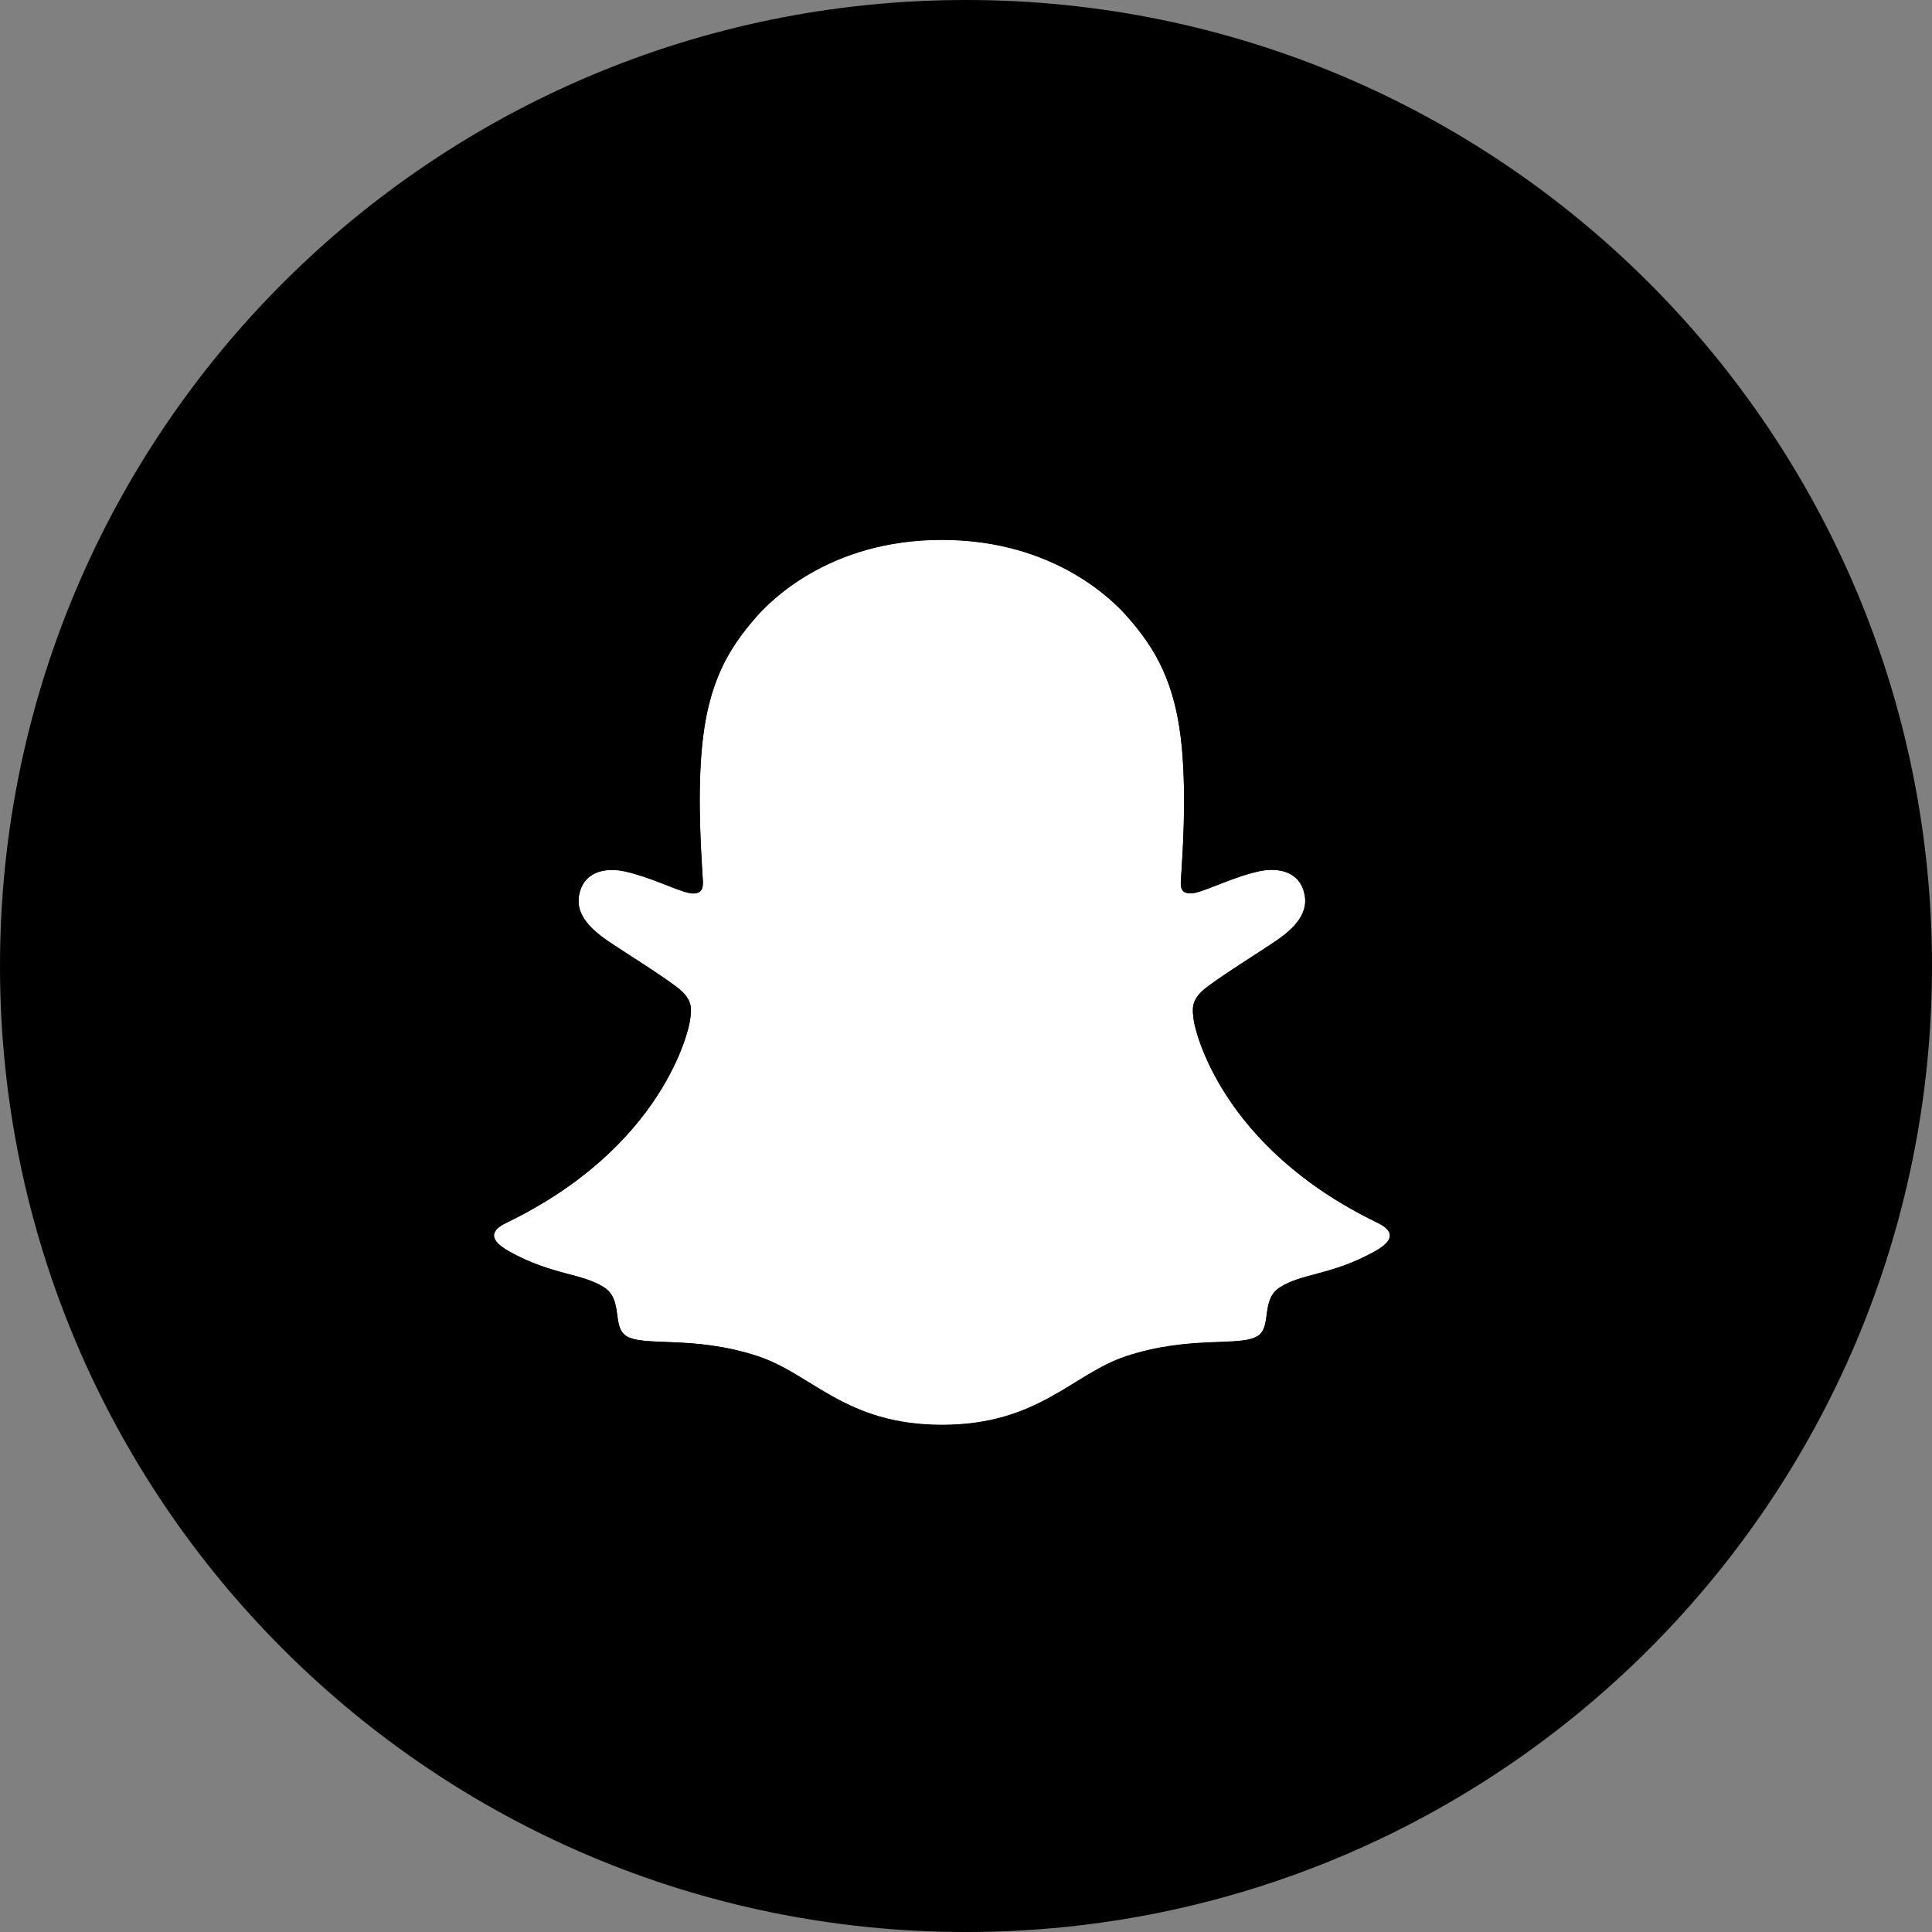 <svg width="40" height="40" viewBox="0 0 40 40" fill="none" xmlns="http://www.w3.org/2000/svg">
<rect x="0" y="0" width="40" height="40" fill="#808080" stroke="none"/>
<path d="M0 20C0 8.954 8.954 0 20 0C31.046 0 40 8.954 40 20C40 31.046 31.046 40 20 40C8.954 40 0 31.046 0 20Z" fill="black"/>
<path d="M28.51 25.312C25.258 23.738 24.74 21.308 24.717 21.127C24.689 20.909 24.657 20.737 24.898 20.515C25.131 20.3 26.161 19.663 26.447 19.463C26.92 19.132 27.128 18.802 26.975 18.397C26.867 18.116 26.606 18.011 26.331 18.011C26.244 18.011 26.157 18.02 26.073 18.039C25.553 18.152 25.049 18.412 24.757 18.483C24.722 18.492 24.686 18.497 24.65 18.497C24.494 18.497 24.435 18.428 24.45 18.241C24.487 17.673 24.564 16.565 24.474 15.53C24.351 14.106 23.892 13.4 23.348 12.777C23.084 12.474 21.861 11.174 19.5 11.174C17.139 11.174 15.918 12.474 15.656 12.773C15.11 13.397 14.651 14.102 14.529 15.526C14.439 16.561 14.52 17.669 14.553 18.237C14.564 18.415 14.509 18.493 14.354 18.493C14.317 18.493 14.281 18.488 14.246 18.479C13.955 18.409 13.45 18.148 12.931 18.036C12.846 18.017 12.76 18.007 12.673 18.007C12.397 18.007 12.136 18.114 12.029 18.393C11.876 18.799 12.083 19.129 12.557 19.459C12.843 19.659 13.874 20.296 14.106 20.511C14.347 20.733 14.315 20.905 14.287 21.123C14.264 21.306 13.746 23.737 10.494 25.308C10.304 25.401 9.98 25.596 10.551 25.912C11.448 26.407 12.045 26.354 12.509 26.653C12.903 26.907 12.67 27.454 12.957 27.652C13.309 27.895 14.349 27.634 15.693 28.078C16.82 28.45 17.505 29.498 19.503 29.498C21.501 29.498 22.205 28.445 23.312 28.078C24.654 27.634 25.696 27.895 26.049 27.652C26.334 27.454 26.102 26.907 26.496 26.653C26.96 26.354 27.557 26.407 28.454 25.912C29.025 25.6 28.701 25.405 28.51 25.312Z" fill="white"/>
<path d="M29.925 25.127C29.779 24.73 29.501 24.518 29.184 24.342C29.125 24.307 29.07 24.279 29.023 24.258C28.929 24.209 28.832 24.162 28.736 24.112C27.75 23.588 26.979 22.928 26.445 22.146C26.293 21.926 26.162 21.693 26.052 21.449C26.006 21.318 26.008 21.244 26.041 21.177C26.073 21.125 26.116 21.08 26.167 21.045C26.337 20.933 26.511 20.819 26.63 20.743C26.841 20.606 27.009 20.497 27.117 20.421C27.522 20.137 27.805 19.836 27.982 19.5C28.106 19.268 28.178 19.011 28.193 18.749C28.209 18.486 28.168 18.223 28.073 17.977C27.805 17.271 27.138 16.833 26.33 16.833C26.159 16.833 25.989 16.851 25.823 16.887C25.778 16.896 25.733 16.906 25.69 16.918C25.698 16.435 25.687 15.925 25.644 15.423C25.491 13.66 24.874 12.735 24.23 11.998C23.818 11.536 23.332 11.145 22.793 10.841C21.816 10.283 20.708 10 19.5 10C18.292 10 17.189 10.283 16.211 10.841C15.671 11.145 15.184 11.537 14.771 12C14.127 12.737 13.51 13.664 13.358 15.425C13.315 15.927 13.304 16.44 13.311 16.92C13.267 16.909 13.223 16.898 13.179 16.889C13.012 16.853 12.842 16.835 12.672 16.835C11.863 16.835 11.195 17.273 10.928 17.98C10.833 18.225 10.791 18.488 10.806 18.751C10.822 19.014 10.893 19.271 11.017 19.504C11.194 19.84 11.477 20.141 11.883 20.424C11.99 20.5 12.158 20.608 12.369 20.746C12.483 20.82 12.65 20.929 12.814 21.037C12.871 21.074 12.92 21.123 12.957 21.18C12.991 21.251 12.992 21.326 12.941 21.466C12.833 21.705 12.703 21.933 12.554 22.149C12.032 22.913 11.284 23.562 10.329 24.081C9.823 24.349 9.297 24.528 9.075 25.132C8.907 25.587 9.017 26.105 9.442 26.542C9.599 26.705 9.78 26.842 9.979 26.948C10.394 27.176 10.835 27.353 11.292 27.474C11.386 27.498 11.476 27.538 11.557 27.592C11.712 27.728 11.69 27.932 11.896 28.232C12 28.387 12.132 28.52 12.285 28.627C12.719 28.926 13.206 28.945 13.722 28.965C14.188 28.982 14.717 29.003 15.32 29.202C15.57 29.284 15.83 29.444 16.131 29.631C16.854 30.075 17.843 30.683 19.499 30.683C21.155 30.683 22.151 30.072 22.879 29.626C23.178 29.443 23.436 29.284 23.679 29.204C24.283 29.004 24.811 28.985 25.277 28.967C25.794 28.947 26.281 28.928 26.714 28.629C26.895 28.502 27.046 28.337 27.156 28.146C27.305 27.893 27.301 27.717 27.441 27.593C27.517 27.542 27.601 27.503 27.69 27.48C28.153 27.358 28.6 27.18 29.02 26.949C29.232 26.836 29.423 26.687 29.584 26.508L29.589 26.502C29.988 26.075 30.089 25.572 29.925 25.127ZM28.453 25.918C27.556 26.414 26.959 26.361 26.495 26.66C26.1 26.913 26.334 27.461 26.047 27.658C25.695 27.901 24.655 27.641 23.311 28.085C22.203 28.451 21.495 29.505 19.502 29.505C17.508 29.505 16.817 28.453 15.69 28.082C14.349 27.638 13.307 27.898 12.954 27.655C12.668 27.458 12.9 26.911 12.507 26.657C12.042 26.358 11.445 26.411 10.548 25.918C9.977 25.603 10.301 25.407 10.491 25.315C13.743 23.741 14.262 21.31 14.285 21.13C14.313 20.912 14.344 20.74 14.103 20.518C13.871 20.303 12.84 19.665 12.554 19.466C12.081 19.135 11.873 18.805 12.026 18.4C12.134 18.119 12.396 18.013 12.67 18.013C12.757 18.014 12.844 18.023 12.928 18.042C13.448 18.155 13.952 18.415 14.243 18.485C14.278 18.494 14.315 18.499 14.351 18.5C14.506 18.5 14.561 18.422 14.55 18.243C14.517 17.675 14.437 16.568 14.526 15.533C14.649 14.109 15.108 13.403 15.653 12.779C15.915 12.479 17.145 11.179 19.498 11.179C21.851 11.179 23.084 12.474 23.346 12.773C23.892 13.397 24.351 14.102 24.473 15.526C24.562 16.561 24.485 17.669 24.448 18.237C24.436 18.424 24.492 18.494 24.648 18.494C24.684 18.493 24.72 18.488 24.755 18.479C25.047 18.409 25.552 18.148 26.071 18.036C26.156 18.017 26.242 18.007 26.329 18.007C26.605 18.007 26.866 18.114 26.973 18.393C27.126 18.799 26.919 19.129 26.445 19.459C26.16 19.659 25.129 20.296 24.896 20.511C24.655 20.733 24.687 20.905 24.715 21.124C24.738 21.307 25.256 23.737 28.509 25.309C28.701 25.405 29.025 25.6 28.453 25.918Z" fill="black"/>
</svg>
